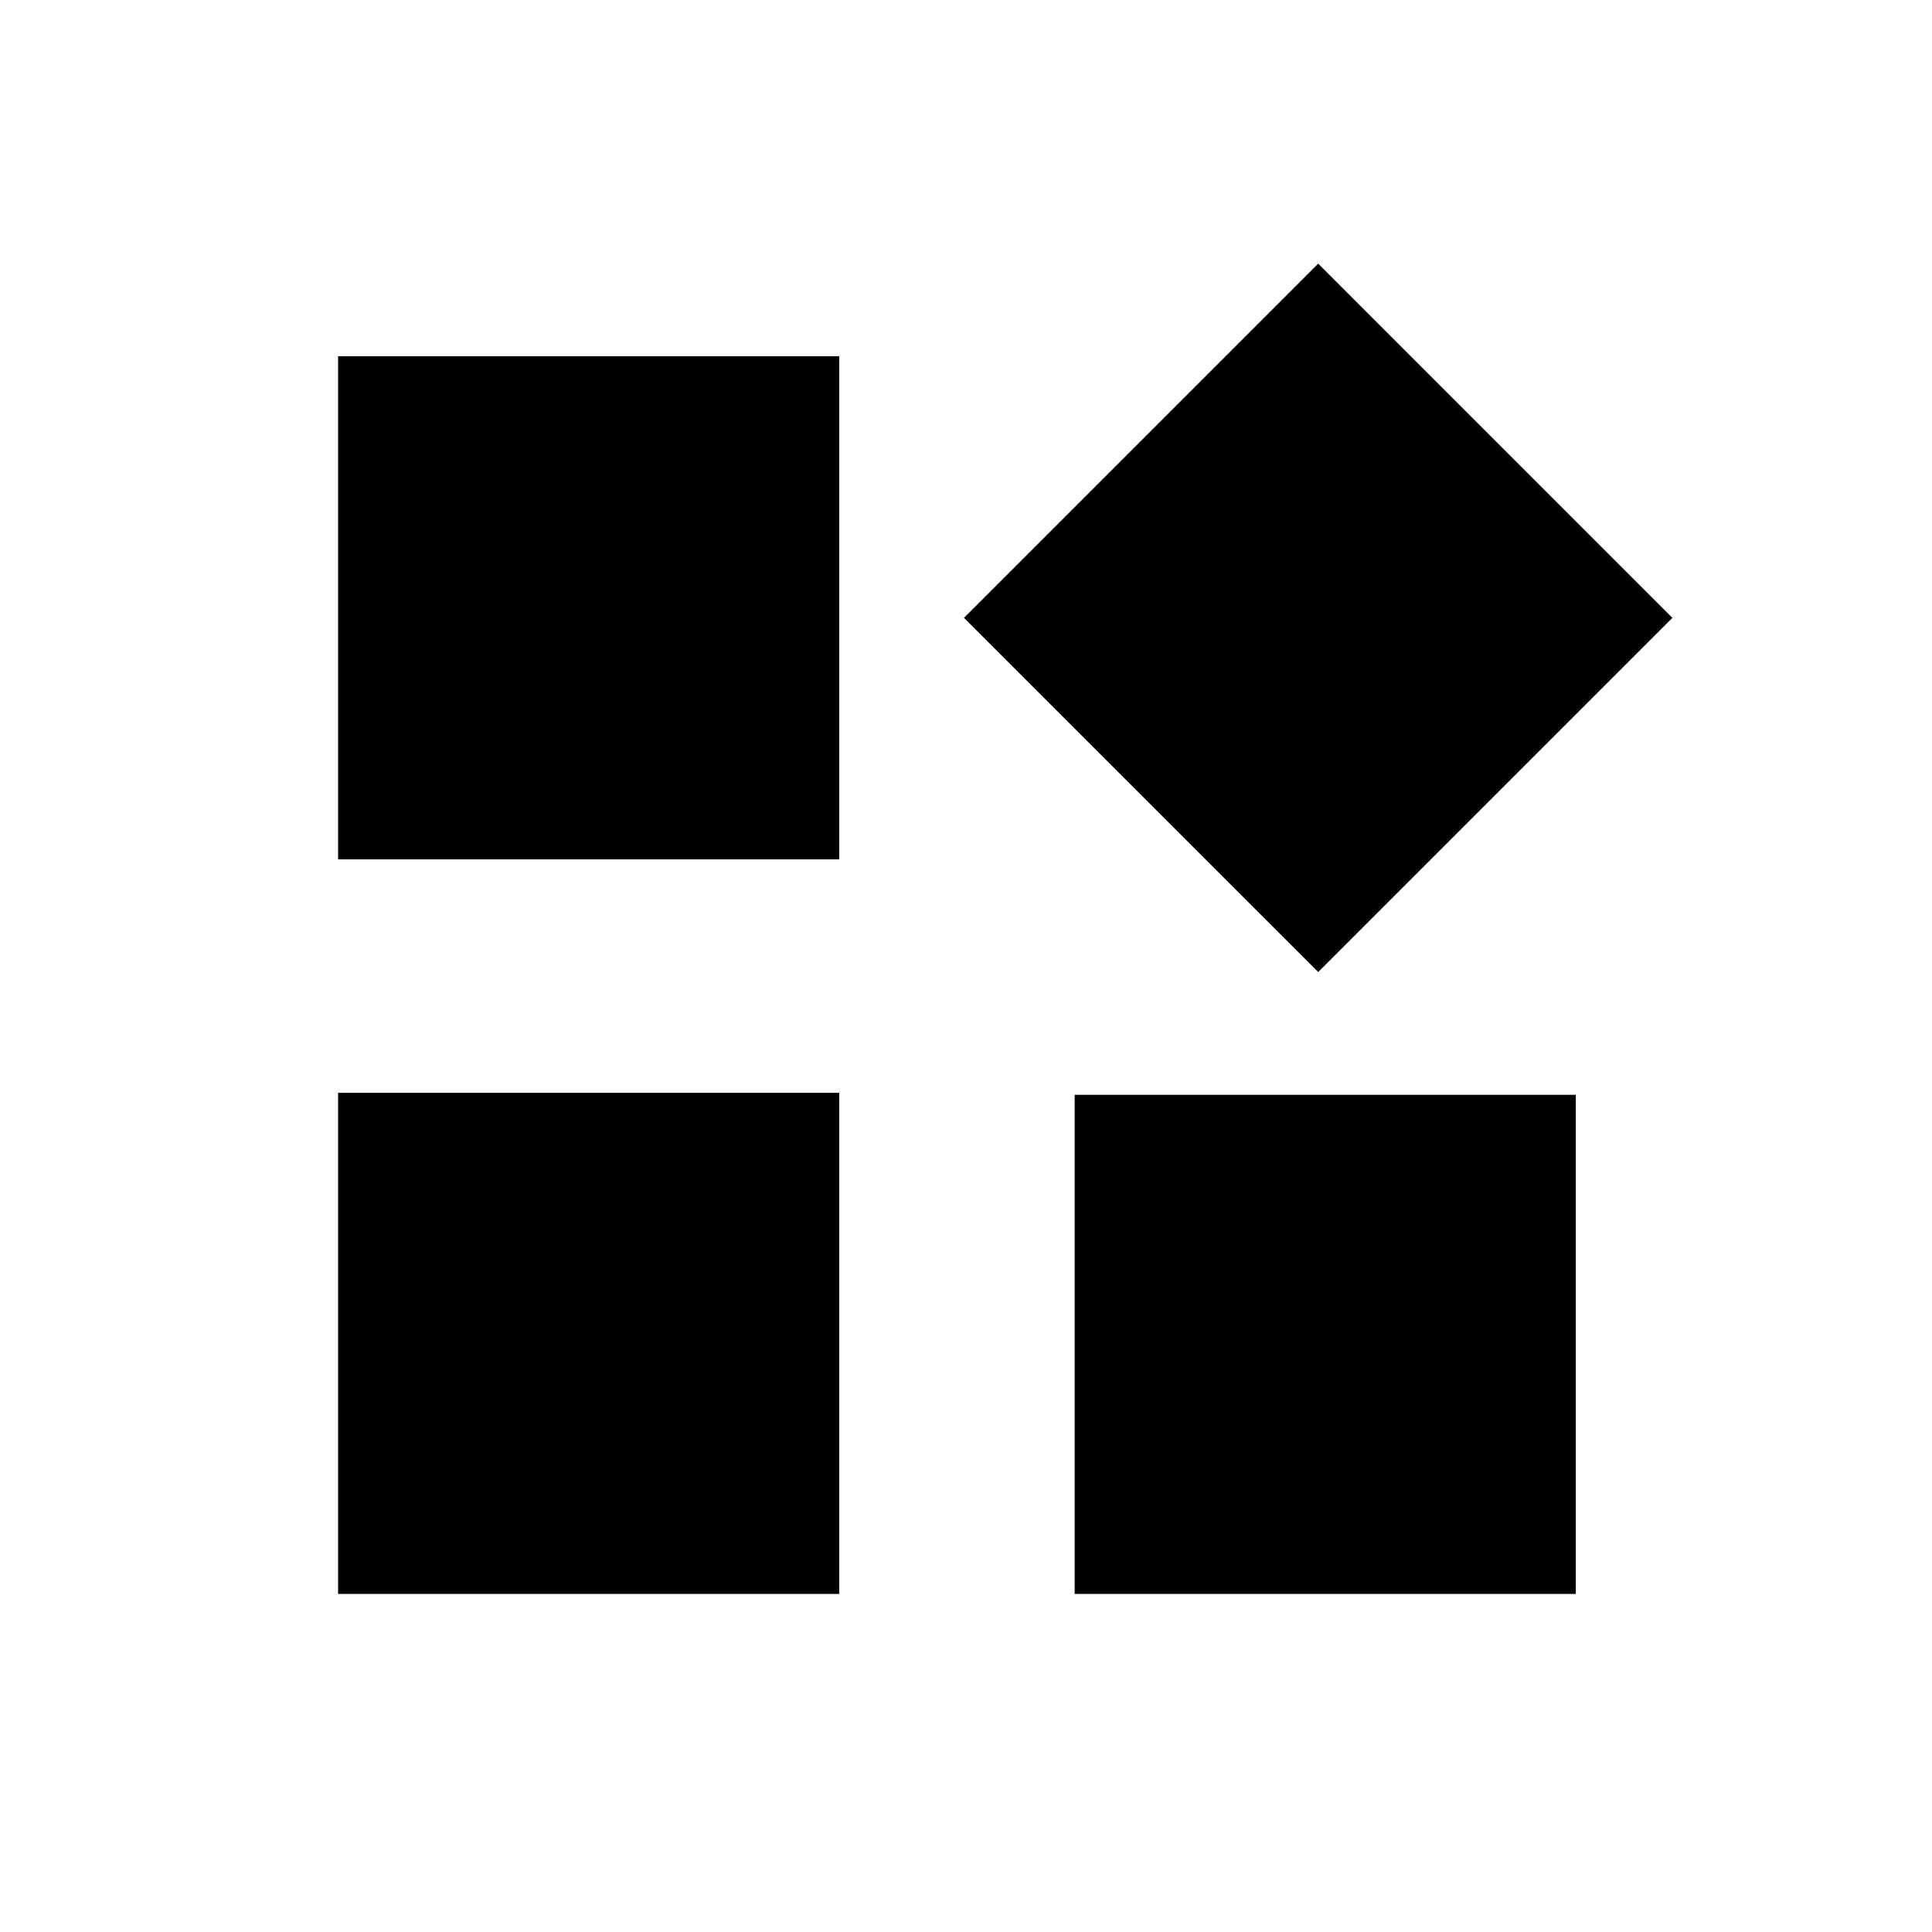 <svg xmlns="http://www.w3.org/2000/svg" height="40" width="40"><path d="m27.292 20.125-7.334-7.333 7.334-7.334 7.333 7.334ZM7 17.792V7.375h10.375v10.417ZM22.25 33V22.667h10.375V33ZM7 33V22.625h10.375V33Z"/></svg>